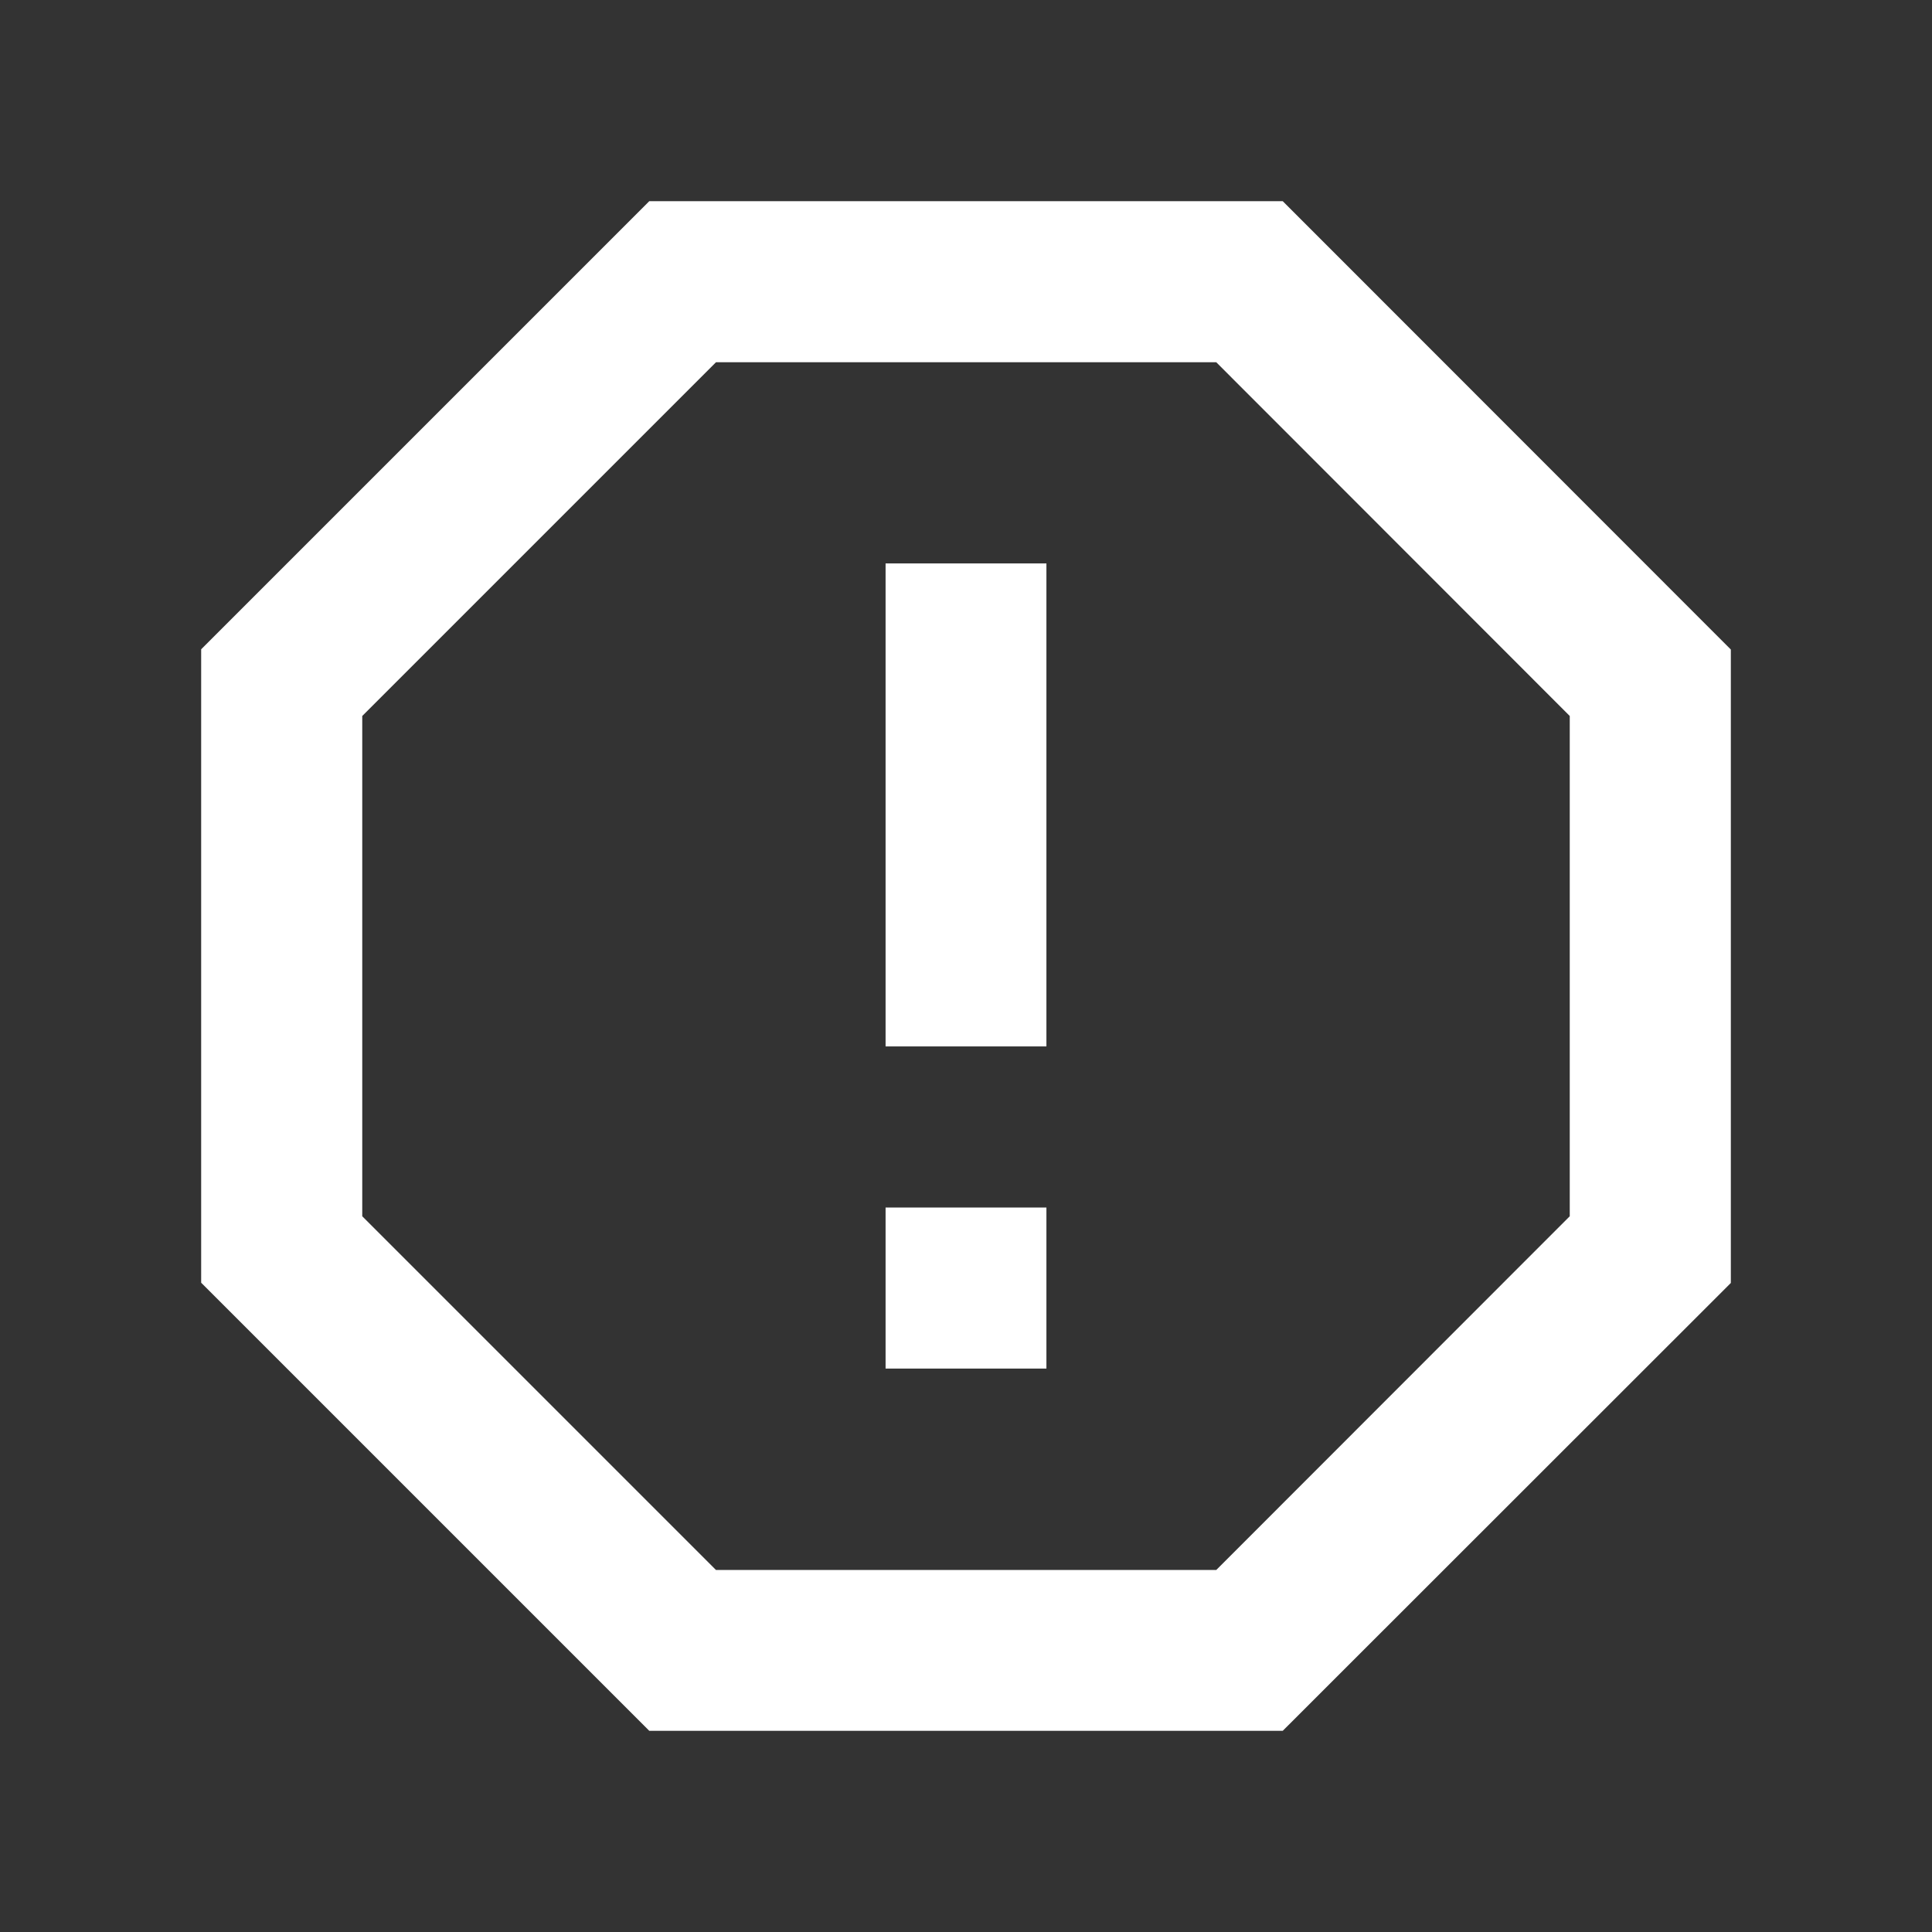 <?xml version="1.0" encoding="UTF-8"?>
<svg xmlns="http://www.w3.org/2000/svg" xmlns:xlink="http://www.w3.org/1999/xlink" width="32" height="32" viewBox="0 0 32 32" version="1.1">
<rect x="0" y="0" width="32" height="32" fill="#333333" stroke="none"/>
<g id="surface1">
<path style=" stroke:none;fill-rule:nonzero;fill:rgb(100%,100%,100%);fill-opacity:1;" d="M 21.246 3.332 L 28.668 10.758 L 28.668 21.25 L 21.246 28.668 L 10.754 28.668 L 3.332 21.246 L 3.332 10.754 L 10.754 3.332 Z M 20.145 6 L 11.859 6 L 6 11.859 L 6 20.145 L 11.859 26.004 L 20.145 26.004 L 26 20.145 L 26 11.859 Z M 14.668 20 L 17.332 20 L 17.332 22.668 L 14.668 22.668 Z M 14.668 9.332 L 17.332 9.332 L 17.332 17.332 L 14.668 17.332 Z M 14.668 9.332 "/>
</g>
</svg>
